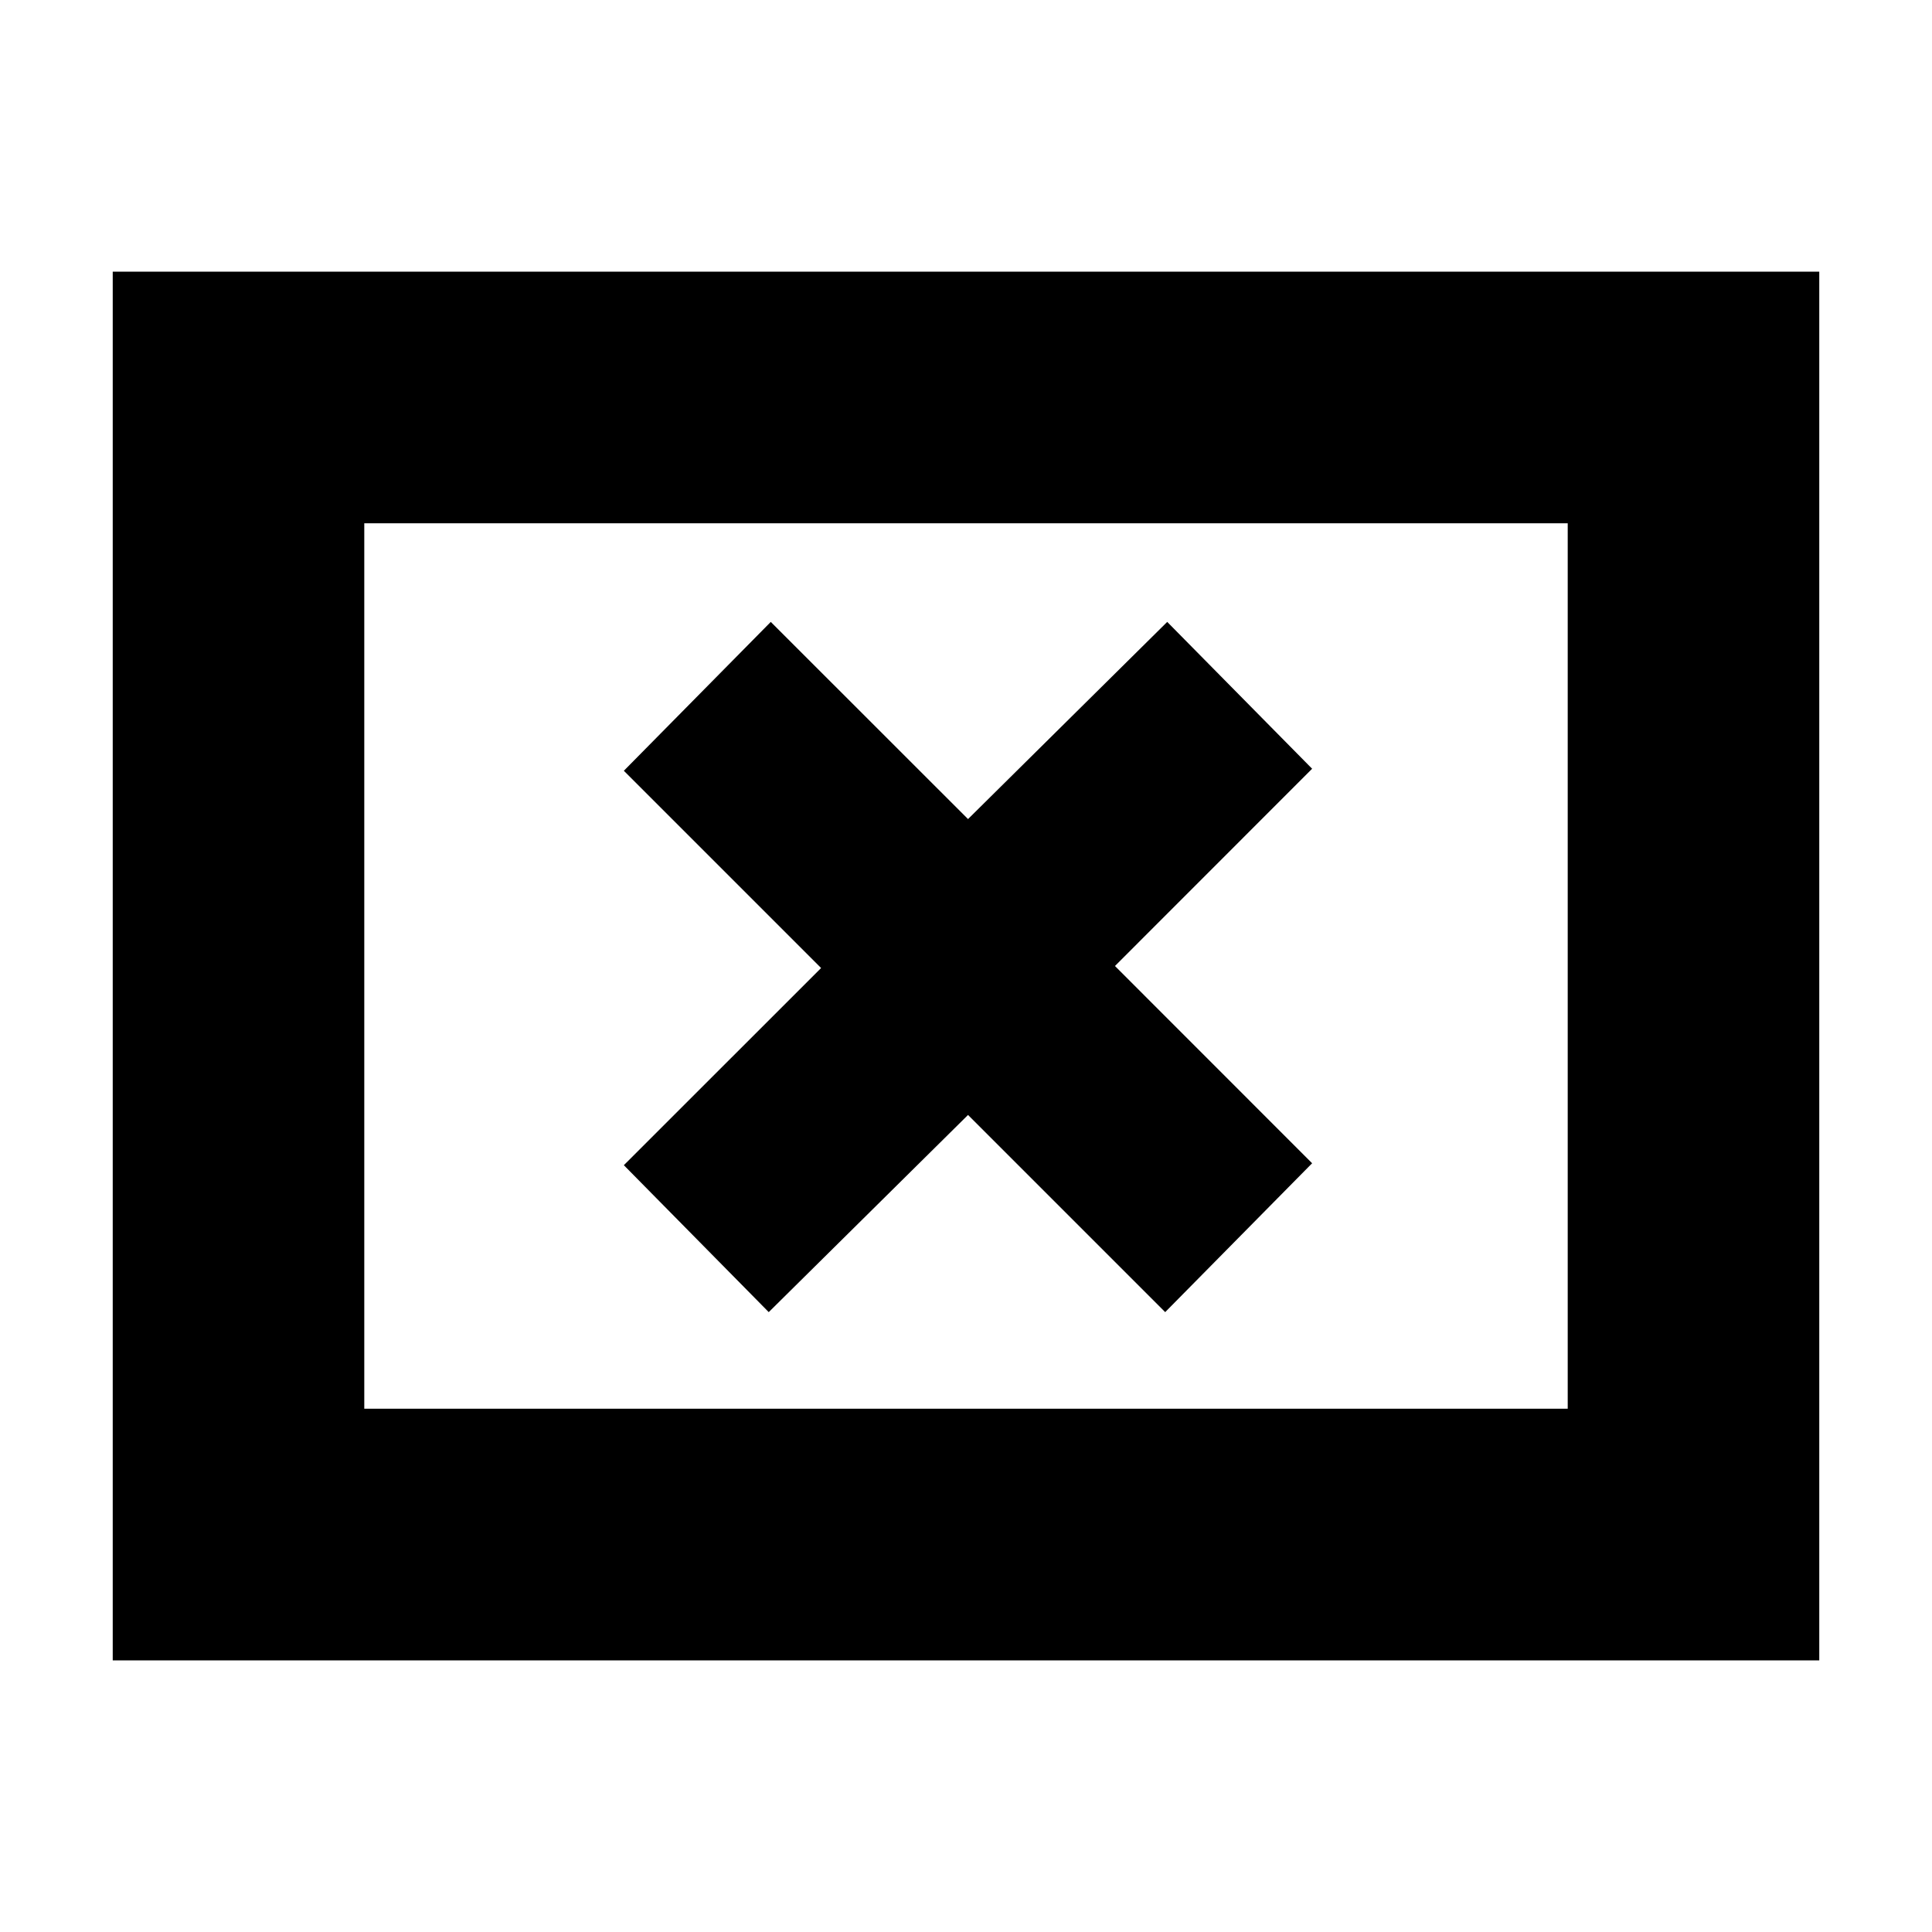 <svg xmlns="http://www.w3.org/2000/svg" height="20" width="20"><path d="m7.958 13.583 2.063-2.041 2.041 2.041 1.521-1.541L11.542 10l2.041-2.042-1.5-1.52-2.062 2.041-2.042-2.041-1.521 1.541L8.5 10.021l-2.042 2.041Zm-6.791 3.605V2.812h17.666v14.376Zm2.604-2.605h12.458V5.417H3.771Zm0 0V5.417v9.166Z"/></svg>